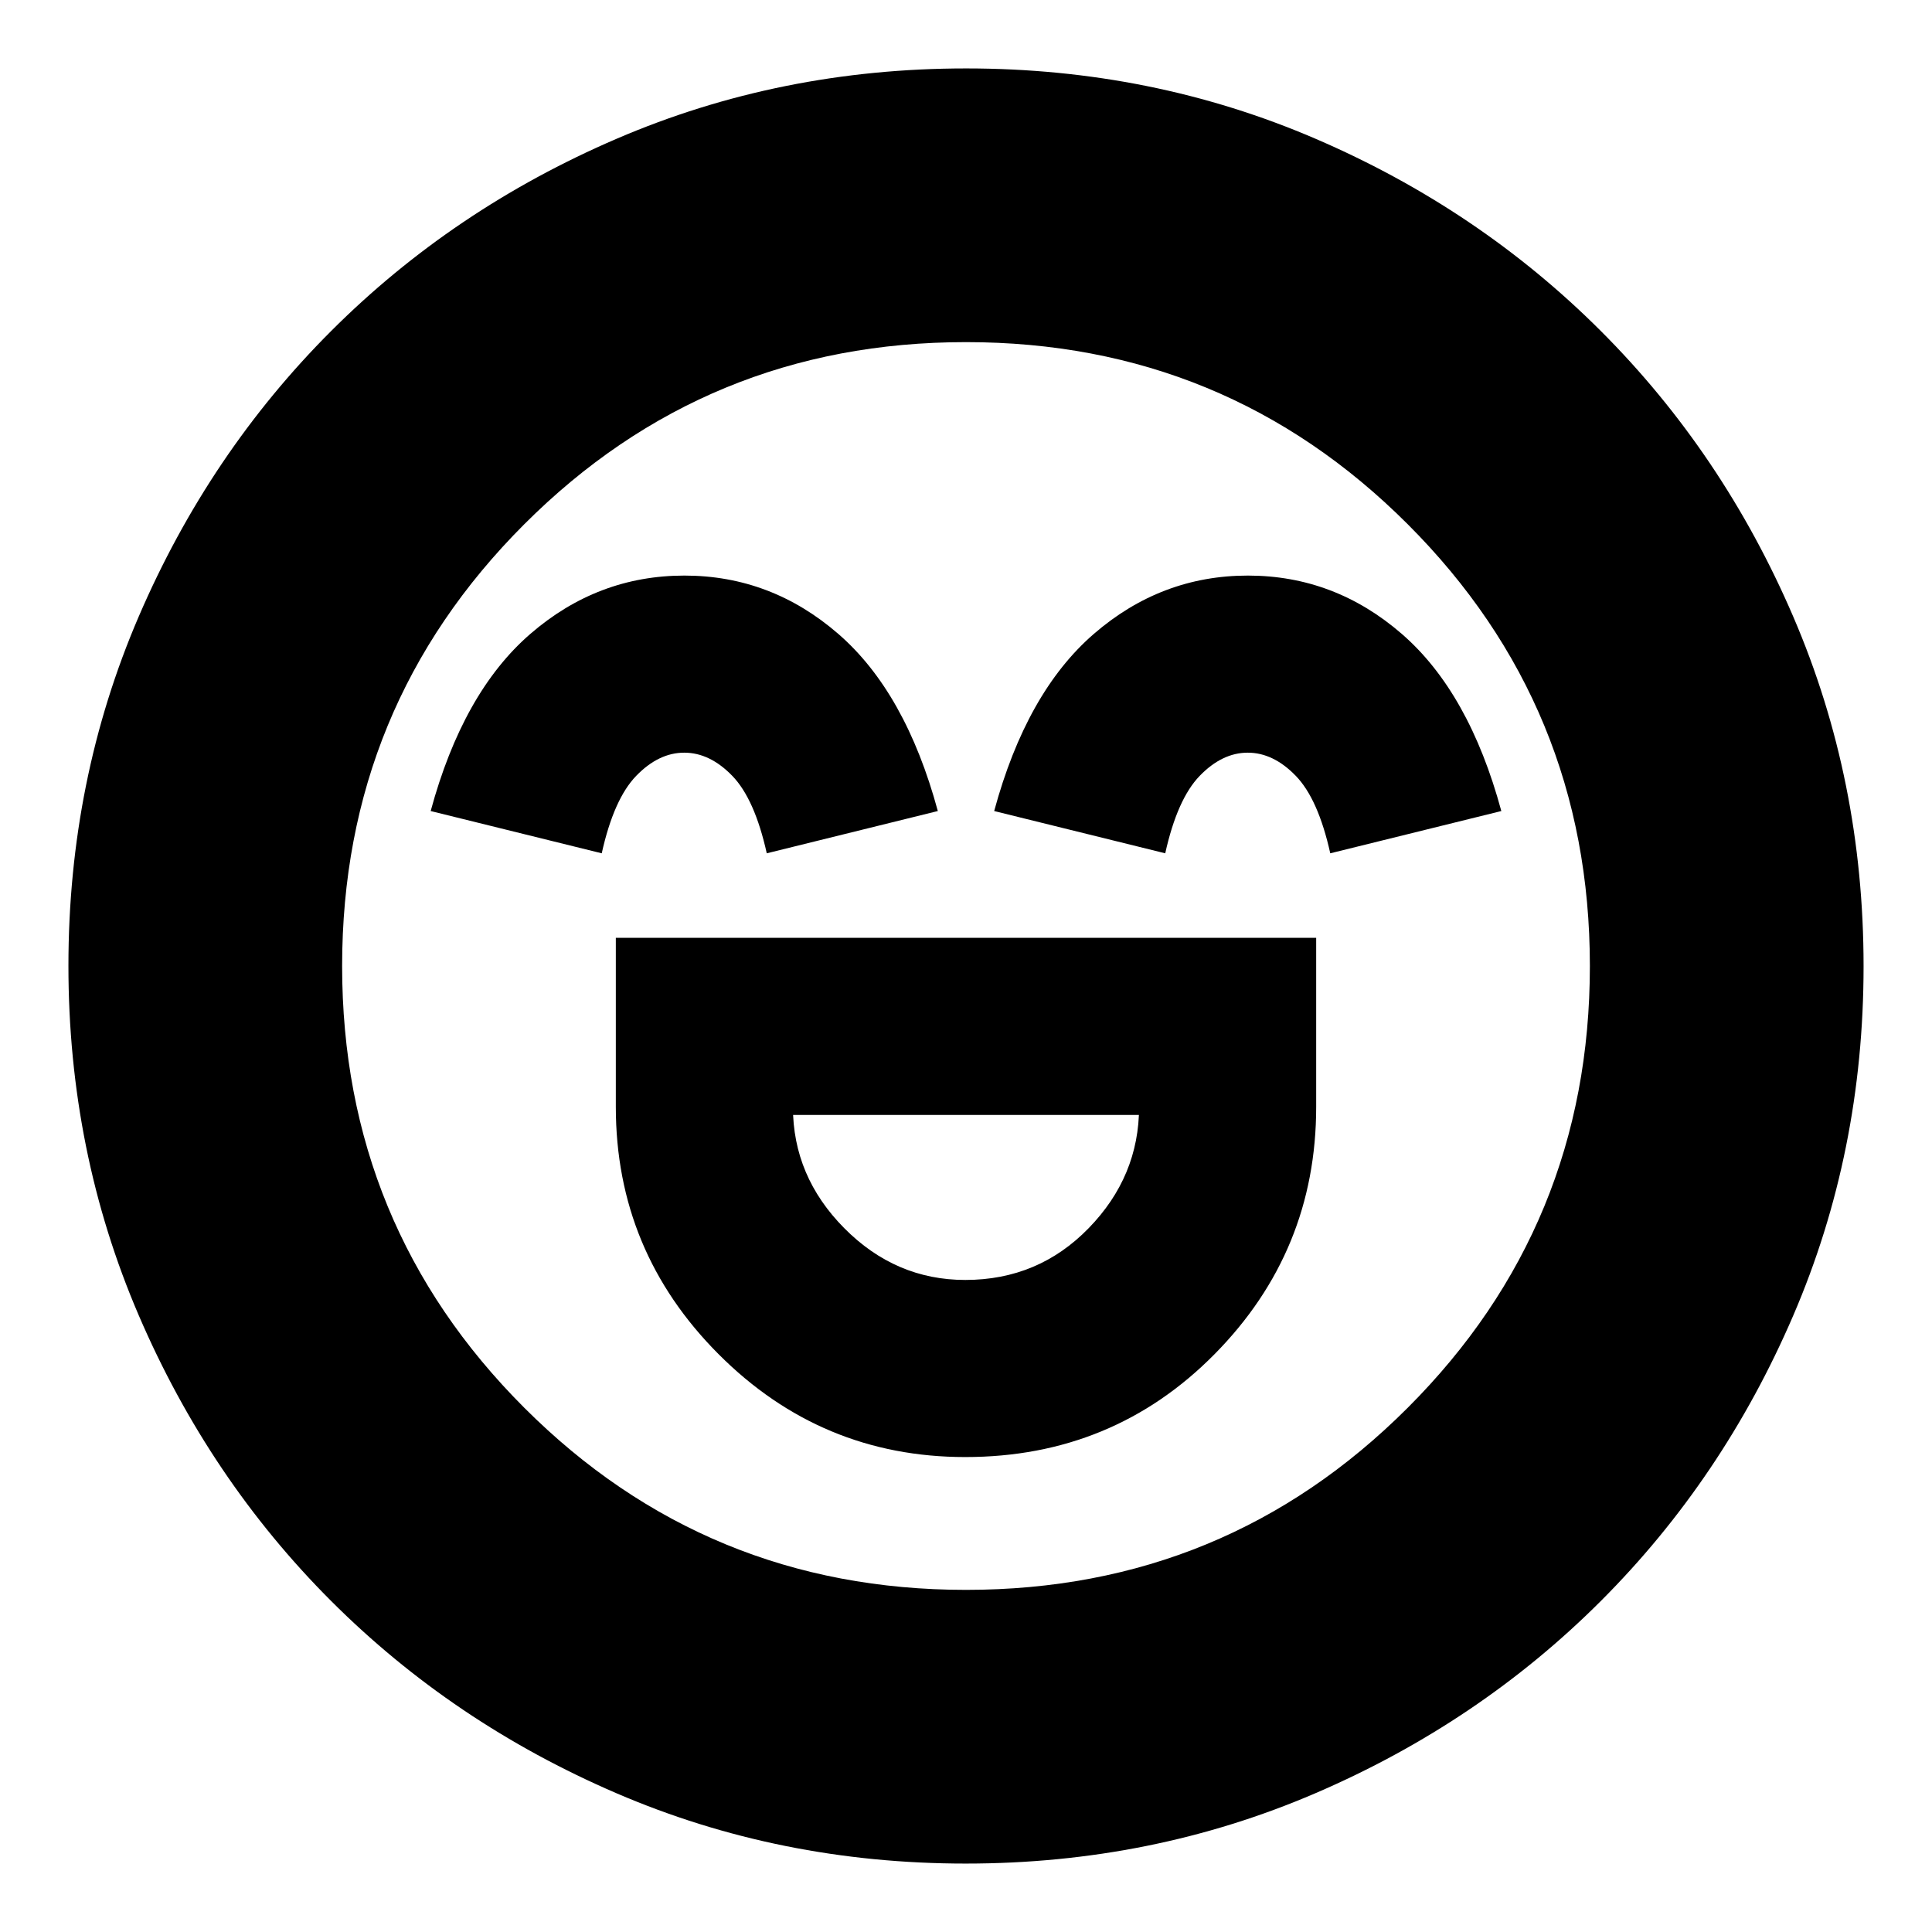 <svg xmlns="http://www.w3.org/2000/svg" height="24" viewBox="0 96 960 960" width="24"><path d="M306 562v84q0 71.65 51.003 122.825Q408.007 820 479.628 820 553 820 603.5 768.888 654 717.775 654 646v-84H306Zm173.662 170Q445 732 419.5 706.26T394 646v4h172v-4q0 34.52-25.038 60.26-25.038 25.74-61.3 25.74ZM340.067 382Q297 382 263.5 411 230 440 214 499l85 21q6-27 17.144-38.5Q327.289 470 340 470q12.711 0 23.856 11.5Q375 493 381 520l85-21q-16-59-49.433-88-33.434-29-76.5-29Zm280 0Q577 382 543.5 411 510 440 494 499l85 21q6-27 17.144-38.5Q607.289 470 620 470q12.711 0 23.856 11.5Q655 493 661 520l85-21q-16-59-49.433-88-33.434-29-76.5-29Zm-140.15 640q-92.407 0-173.597-34.945-81.19-34.945-141.81-95.565-60.62-60.62-95.565-141.893Q34 668.323 34 575.917q0-92.407 34.945-173.597 34.945-81.19 95.565-141.81 60.62-60.62 141.893-95.565Q387.677 130 480.083 130q92.407 0 173.597 34.945 81.19 34.945 141.81 95.565 60.62 60.62 95.565 141.893Q926 483.677 926 576.083q0 92.407-34.945 173.597-34.945 81.19-95.565 141.81-60.62 60.62-141.893 95.565Q572.323 1022 479.917 1022ZM480 576Zm0 310q129 0 219.5-90.5T790 576q0-129-90.5-219.5T480 266q-129 0-219.5 90.5T170 576q0 129 90.5 219.5T480 886Z"/></svg>